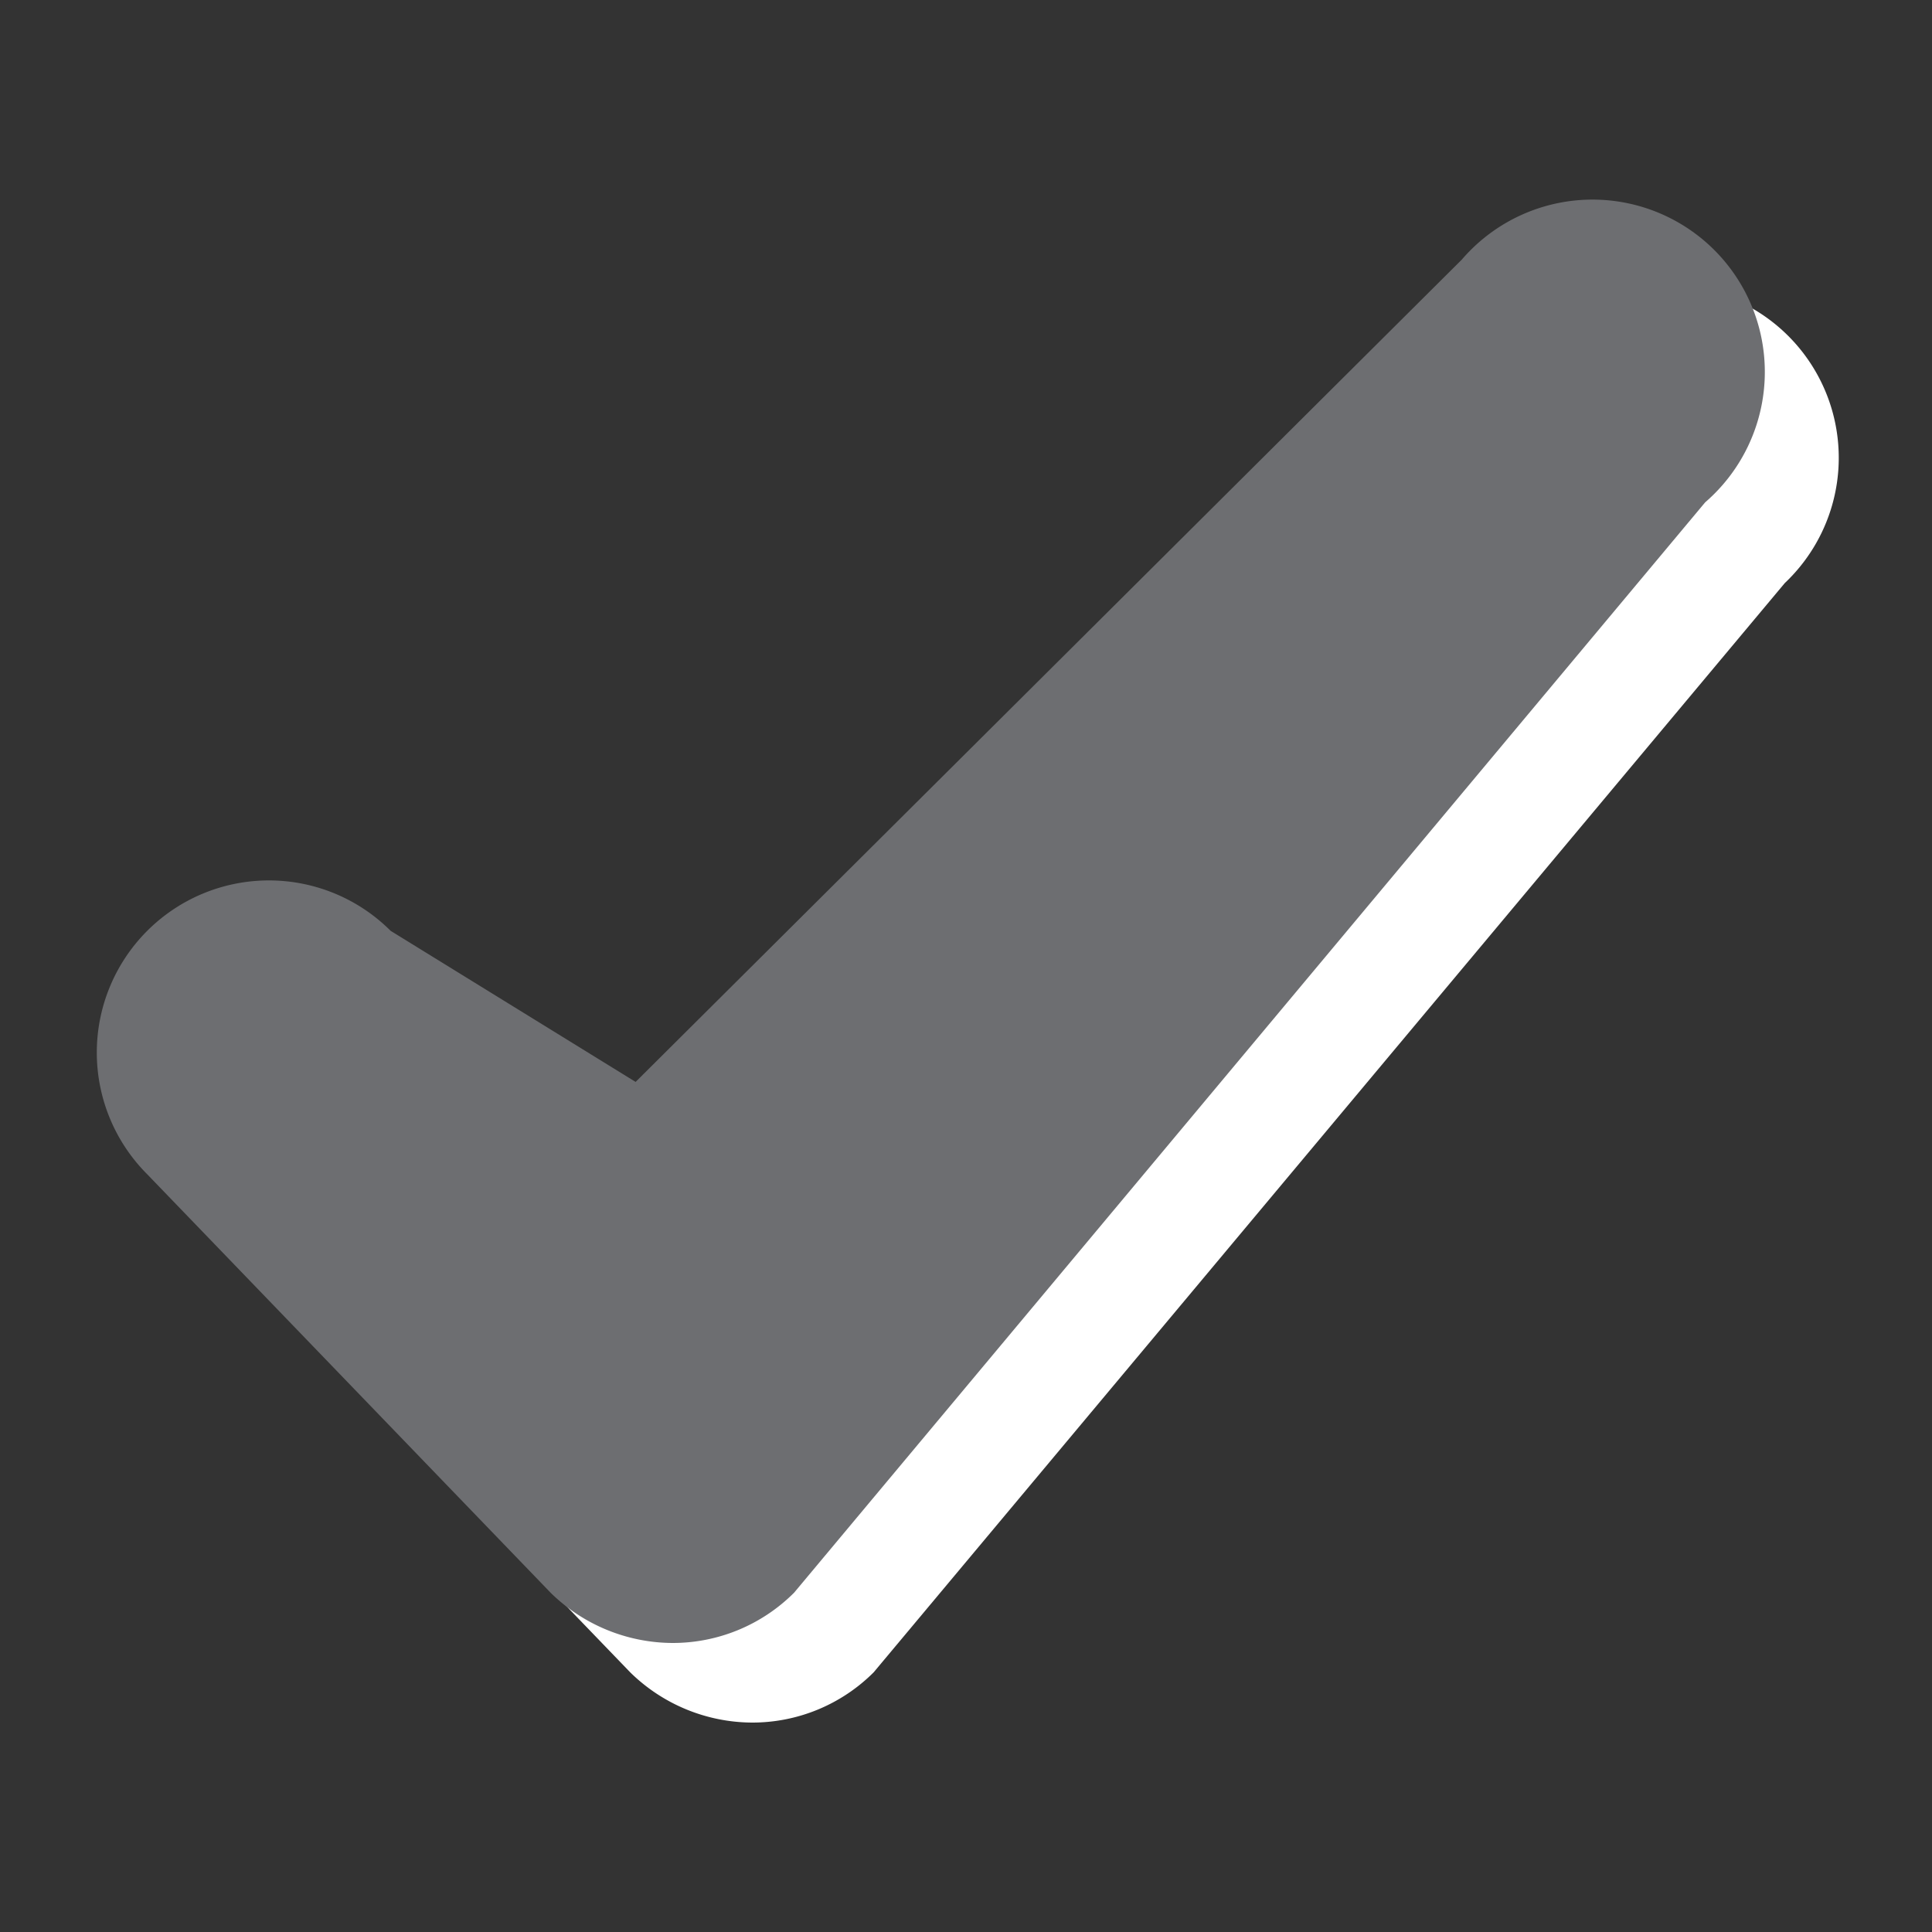 <svg id="Layer_1" data-name="Layer 1" xmlns="http://www.w3.org/2000/svg" viewBox="0 0 50 50"><rect x="0" y="0" width="50" height="50" fill="#333333" stroke="none"/><defs><style>.cls-1{fill:#fff;}.cls-2{fill:#6d6e71;}</style></defs><title>icon</title><path class="cls-1" d="M19.46,44.58a4.53,4.53,0,0,1-3.15-1.3L5.87,32.45a4.45,4.45,0,1,1,6.3-6.3L18.51,30,39.89,8.78a4.46,4.46,0,1,1,6.3,6.31L22.61,43.28A4.44,4.44,0,0,1,19.46,44.58Z"/><path class="cls-2" d="M17.4,42.52a4.53,4.53,0,0,1-3.15-1.3L3.81,30.39a4.45,4.45,0,0,1,6.3-6.3L16.45,28,37.83,6.72A4.46,4.46,0,1,1,44.13,13L20.55,41.22A4.44,4.44,0,0,1,17.4,42.52Z"/></svg>
